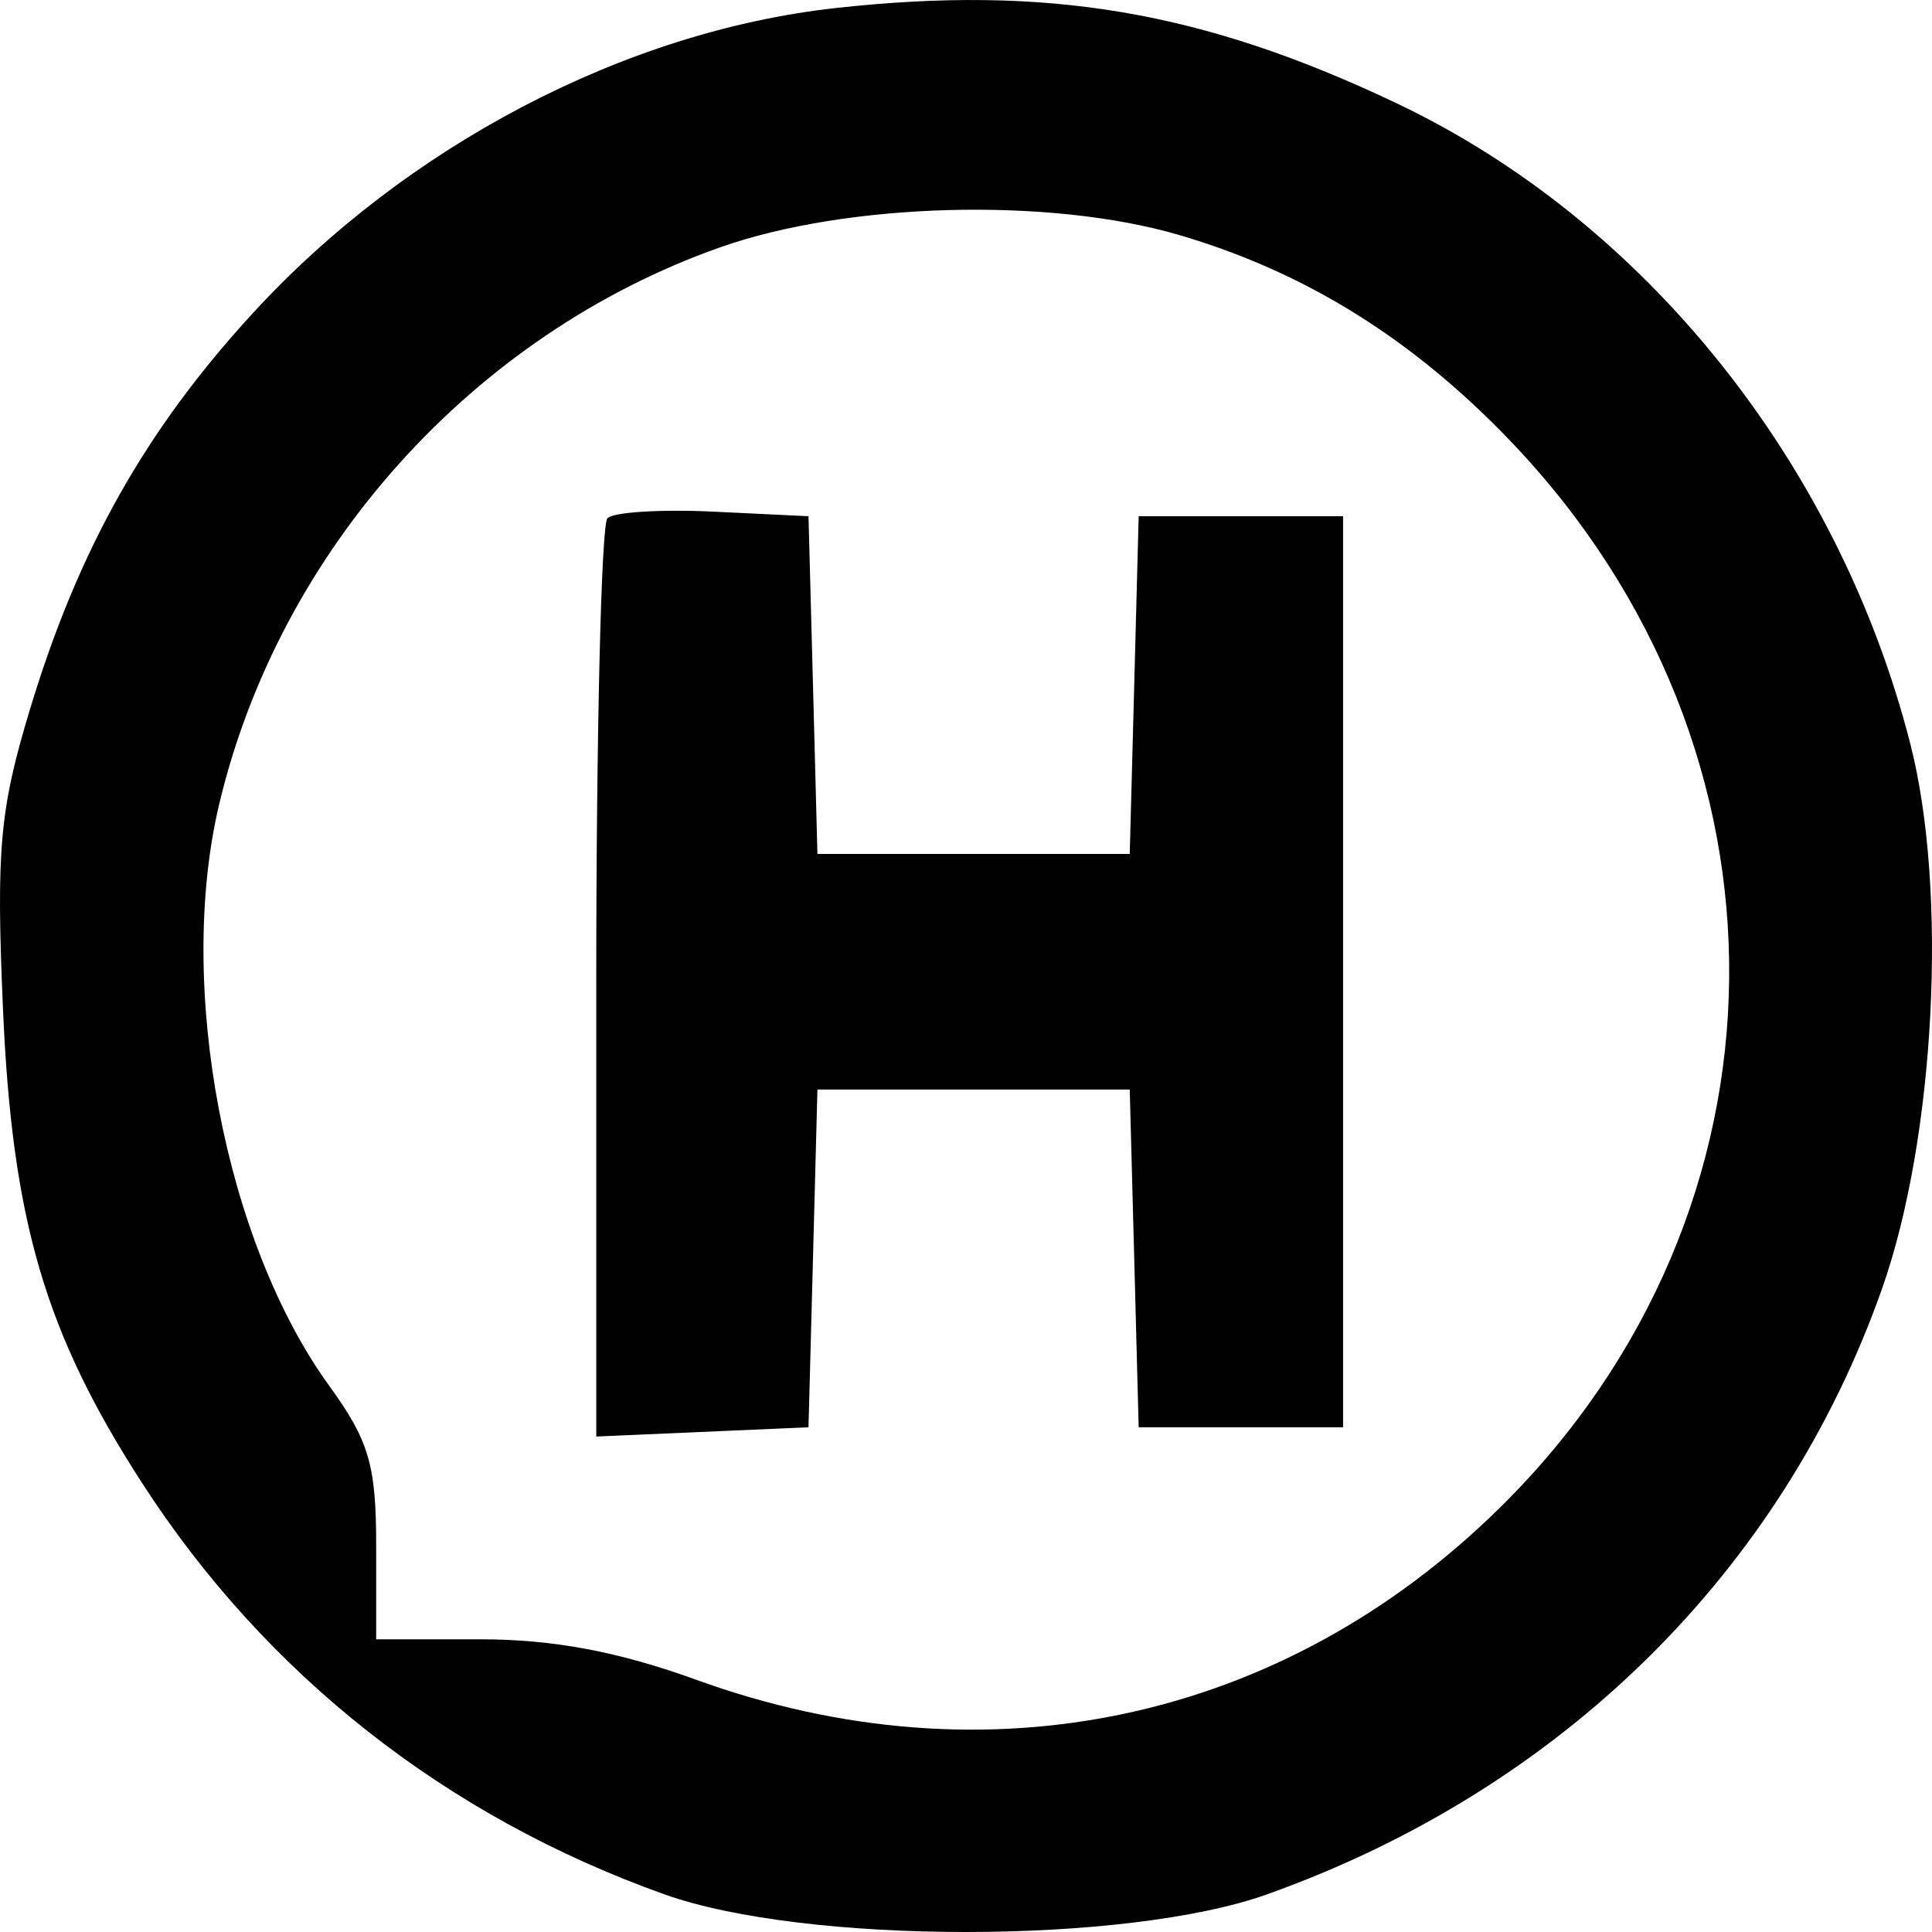 <svg width="40" height="40" viewBox="0 0 40 40" fill="none" xmlns="http://www.w3.org/2000/svg">
<path fill-rule="evenodd" clip-rule="evenodd" d="M17.298 0.167C12.935 0.65 8.411 3.021 5.227 6.492C3.005 8.914 1.618 11.383 0.617 14.697C-0.006 16.759 -0.081 17.59 0.061 20.875C0.251 25.276 0.934 27.601 2.951 30.719C5.51 34.675 9.238 37.608 13.755 39.22C16.669 40.26 23.321 40.26 26.234 39.22C32.324 37.047 36.898 32.542 38.966 26.68C40.067 23.559 40.332 18.45 39.551 15.4C38.062 9.581 34.053 4.581 28.921 2.141C24.905 0.23 21.676 -0.318 17.298 0.167ZM24.411 4.865C27.028 5.632 29.256 7.02 31.291 9.151C37.391 15.54 37.292 25.062 31.062 31.207C26.566 35.642 20.434 36.959 14.421 34.78C12.805 34.194 11.45 33.94 9.946 33.94H7.788V31.986C7.788 30.336 7.638 29.825 6.822 28.7C4.652 25.707 3.648 20.424 4.534 16.667C5.78 11.391 9.794 6.925 14.914 5.119C17.546 4.191 21.73 4.079 24.411 4.865ZM12.576 10.729C12.449 10.855 12.345 15.185 12.345 20.351V29.742L14.542 29.646L16.739 29.55L16.832 26.054L16.924 22.558H20.157H23.39L23.483 26.054L23.575 29.55H25.691H27.807V20.119V10.688H25.691H23.575L23.483 14.184L23.39 17.68H20.157H16.924L16.832 14.184L16.739 10.688L14.773 10.593C13.691 10.541 12.703 10.602 12.576 10.729Z" fill="black"/>
</svg>
